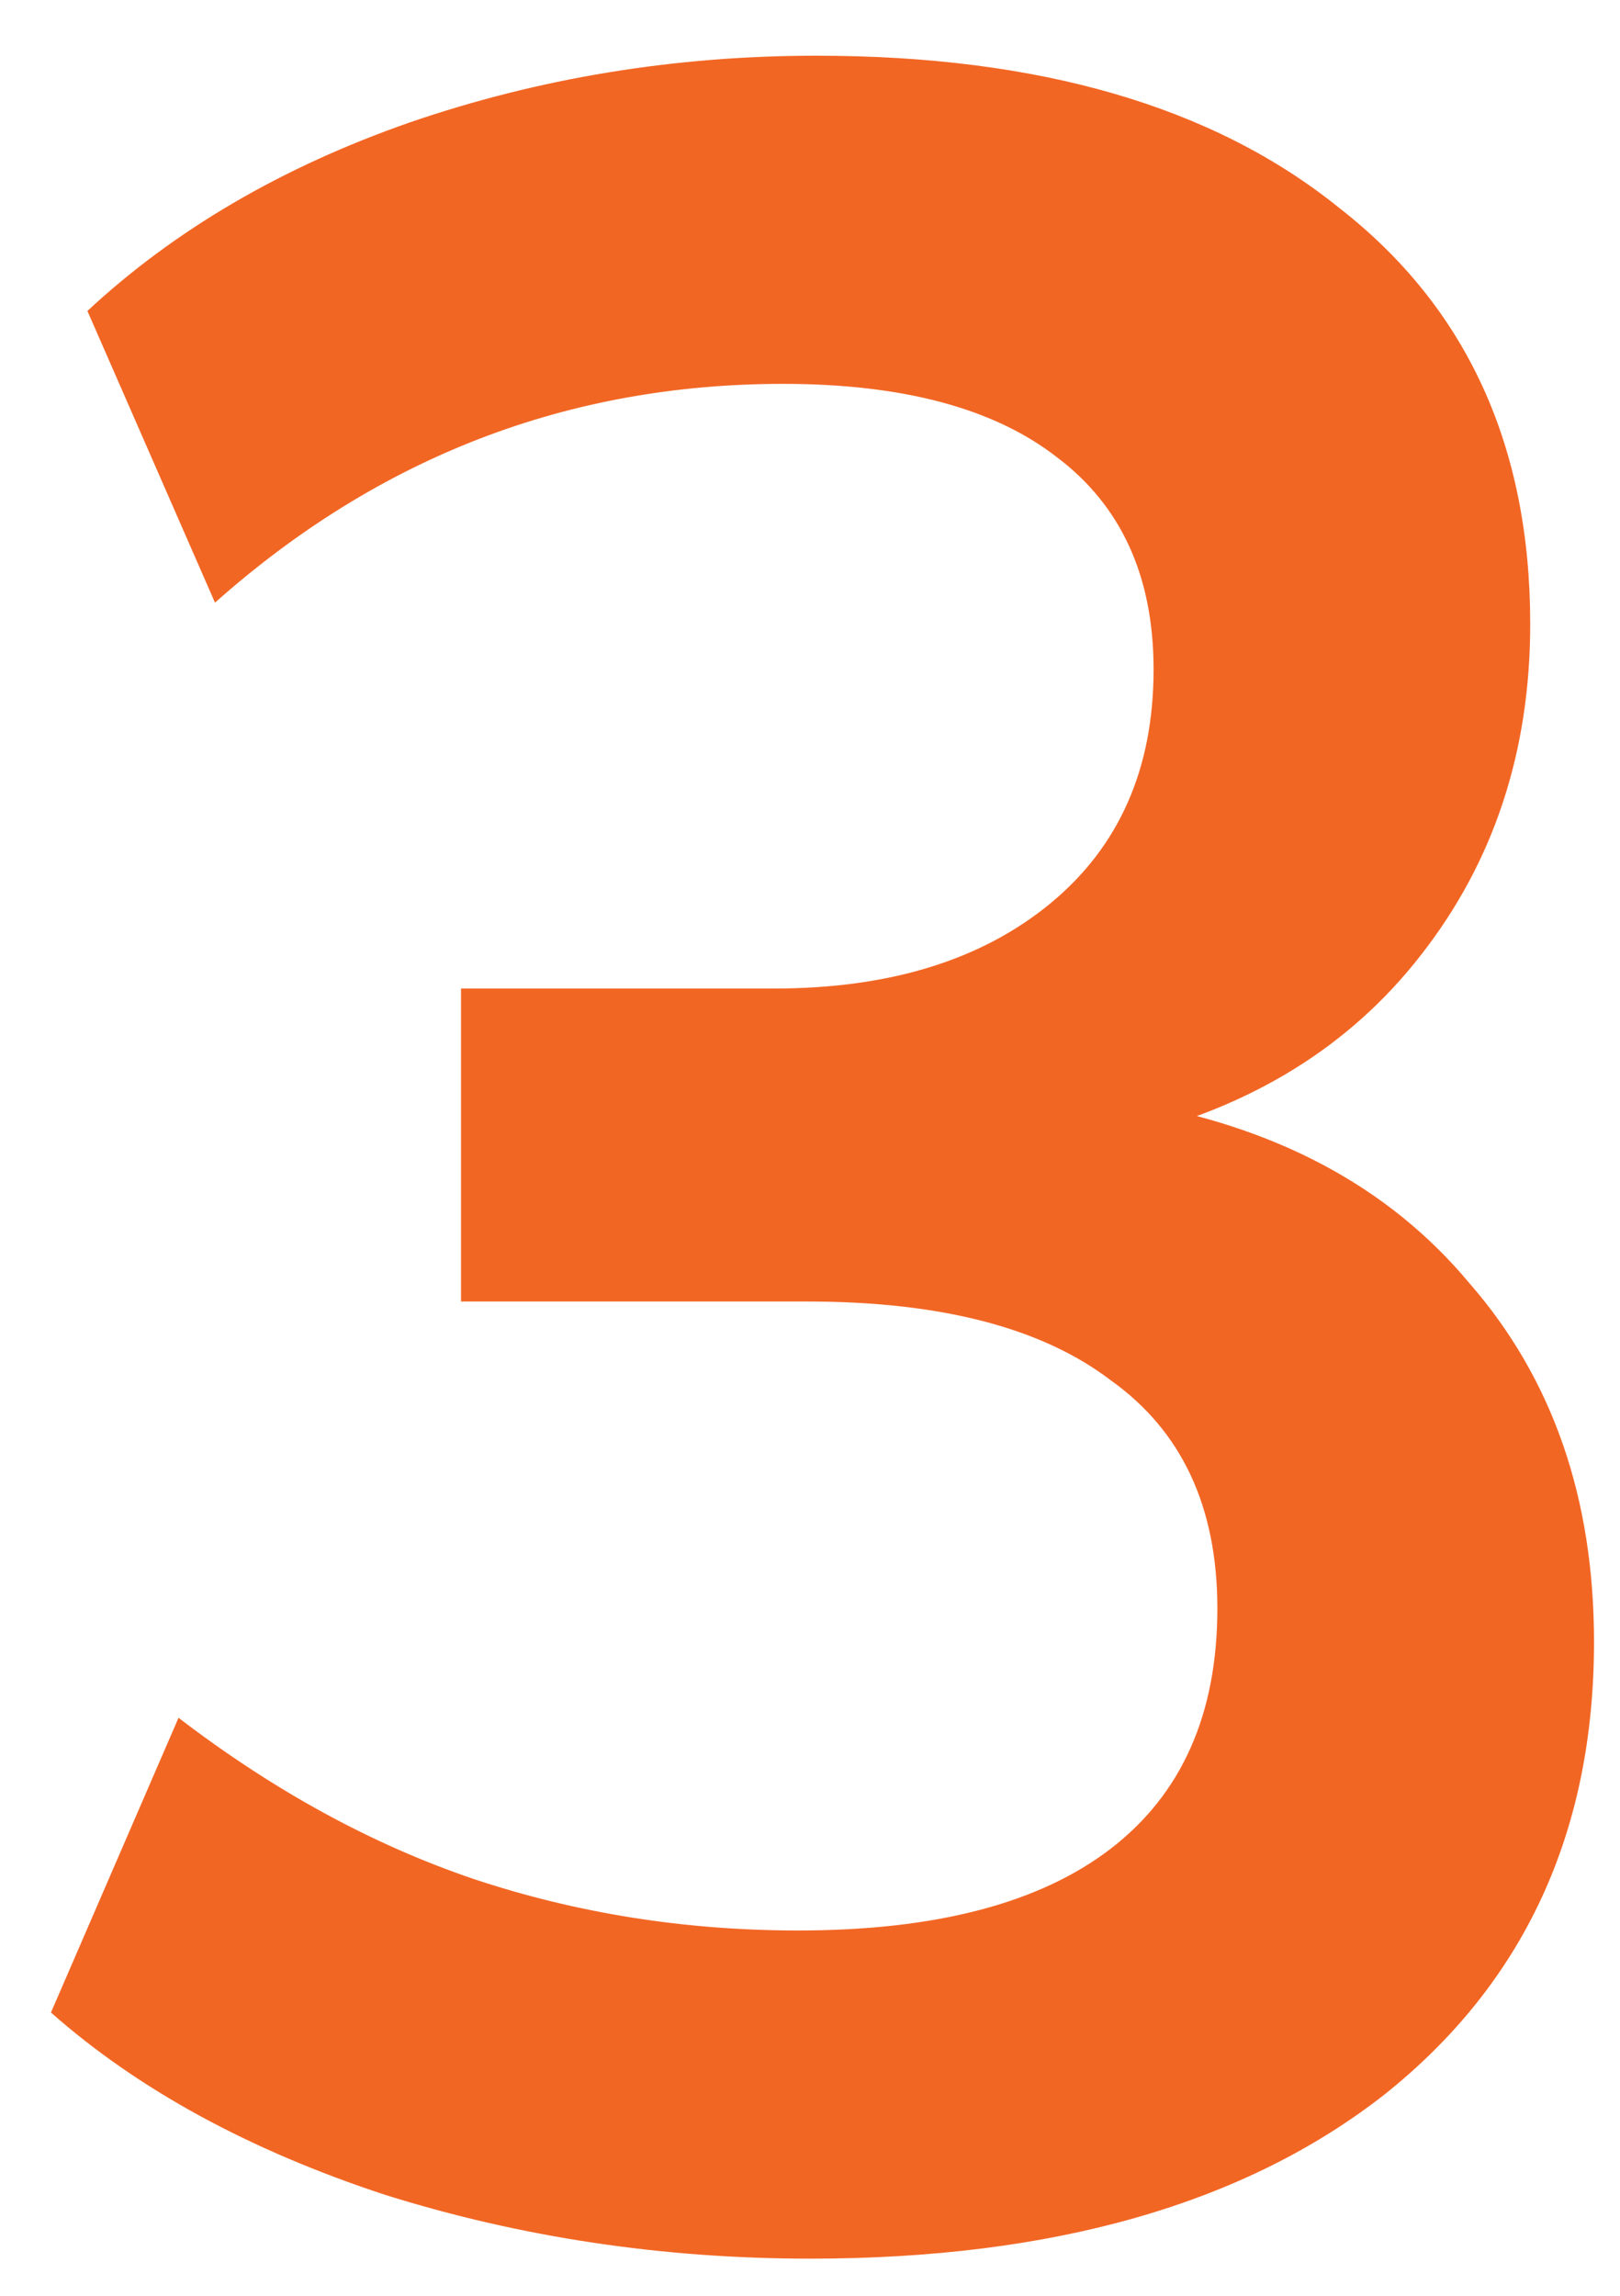 <svg width="24" height="34" viewBox="0 0 24 34" fill="none" xmlns="http://www.w3.org/2000/svg">
<path d="M12.005 33.45C9.815 33.45 7.715 33.135 5.705 32.505C3.695 31.845 2.045 30.945 0.755 29.805L2.645 25.44C4.055 26.52 5.51 27.315 7.01 27.825C8.54 28.335 10.145 28.59 11.825 28.59C13.865 28.59 15.41 28.185 16.46 27.375C17.51 26.565 18.035 25.38 18.035 23.82C18.035 22.32 17.51 21.195 16.46 20.445C15.44 19.665 13.94 19.275 11.96 19.275H6.83V14.64H11.465C13.175 14.64 14.54 14.22 15.56 13.38C16.58 12.54 17.09 11.385 17.09 9.915C17.09 8.535 16.61 7.485 15.65 6.765C14.72 6.045 13.37 5.685 11.6 5.685C8.42 5.685 5.615 6.765 3.185 8.925L1.295 4.605C2.585 3.405 4.175 2.475 6.065 1.815C7.985 1.155 9.995 0.825 12.095 0.825C15.395 0.825 17.975 1.575 19.835 3.075C21.725 4.545 22.67 6.6 22.67 9.24C22.67 11.13 22.13 12.765 21.05 14.145C20 15.495 18.545 16.395 16.685 16.845V16.305C18.875 16.665 20.57 17.565 21.77 19.005C23 20.415 23.615 22.185 23.615 24.315C23.615 27.135 22.58 29.37 20.51 31.02C18.44 32.64 15.605 33.45 12.005 33.45Z" fill="#F26624"/>
</svg>
